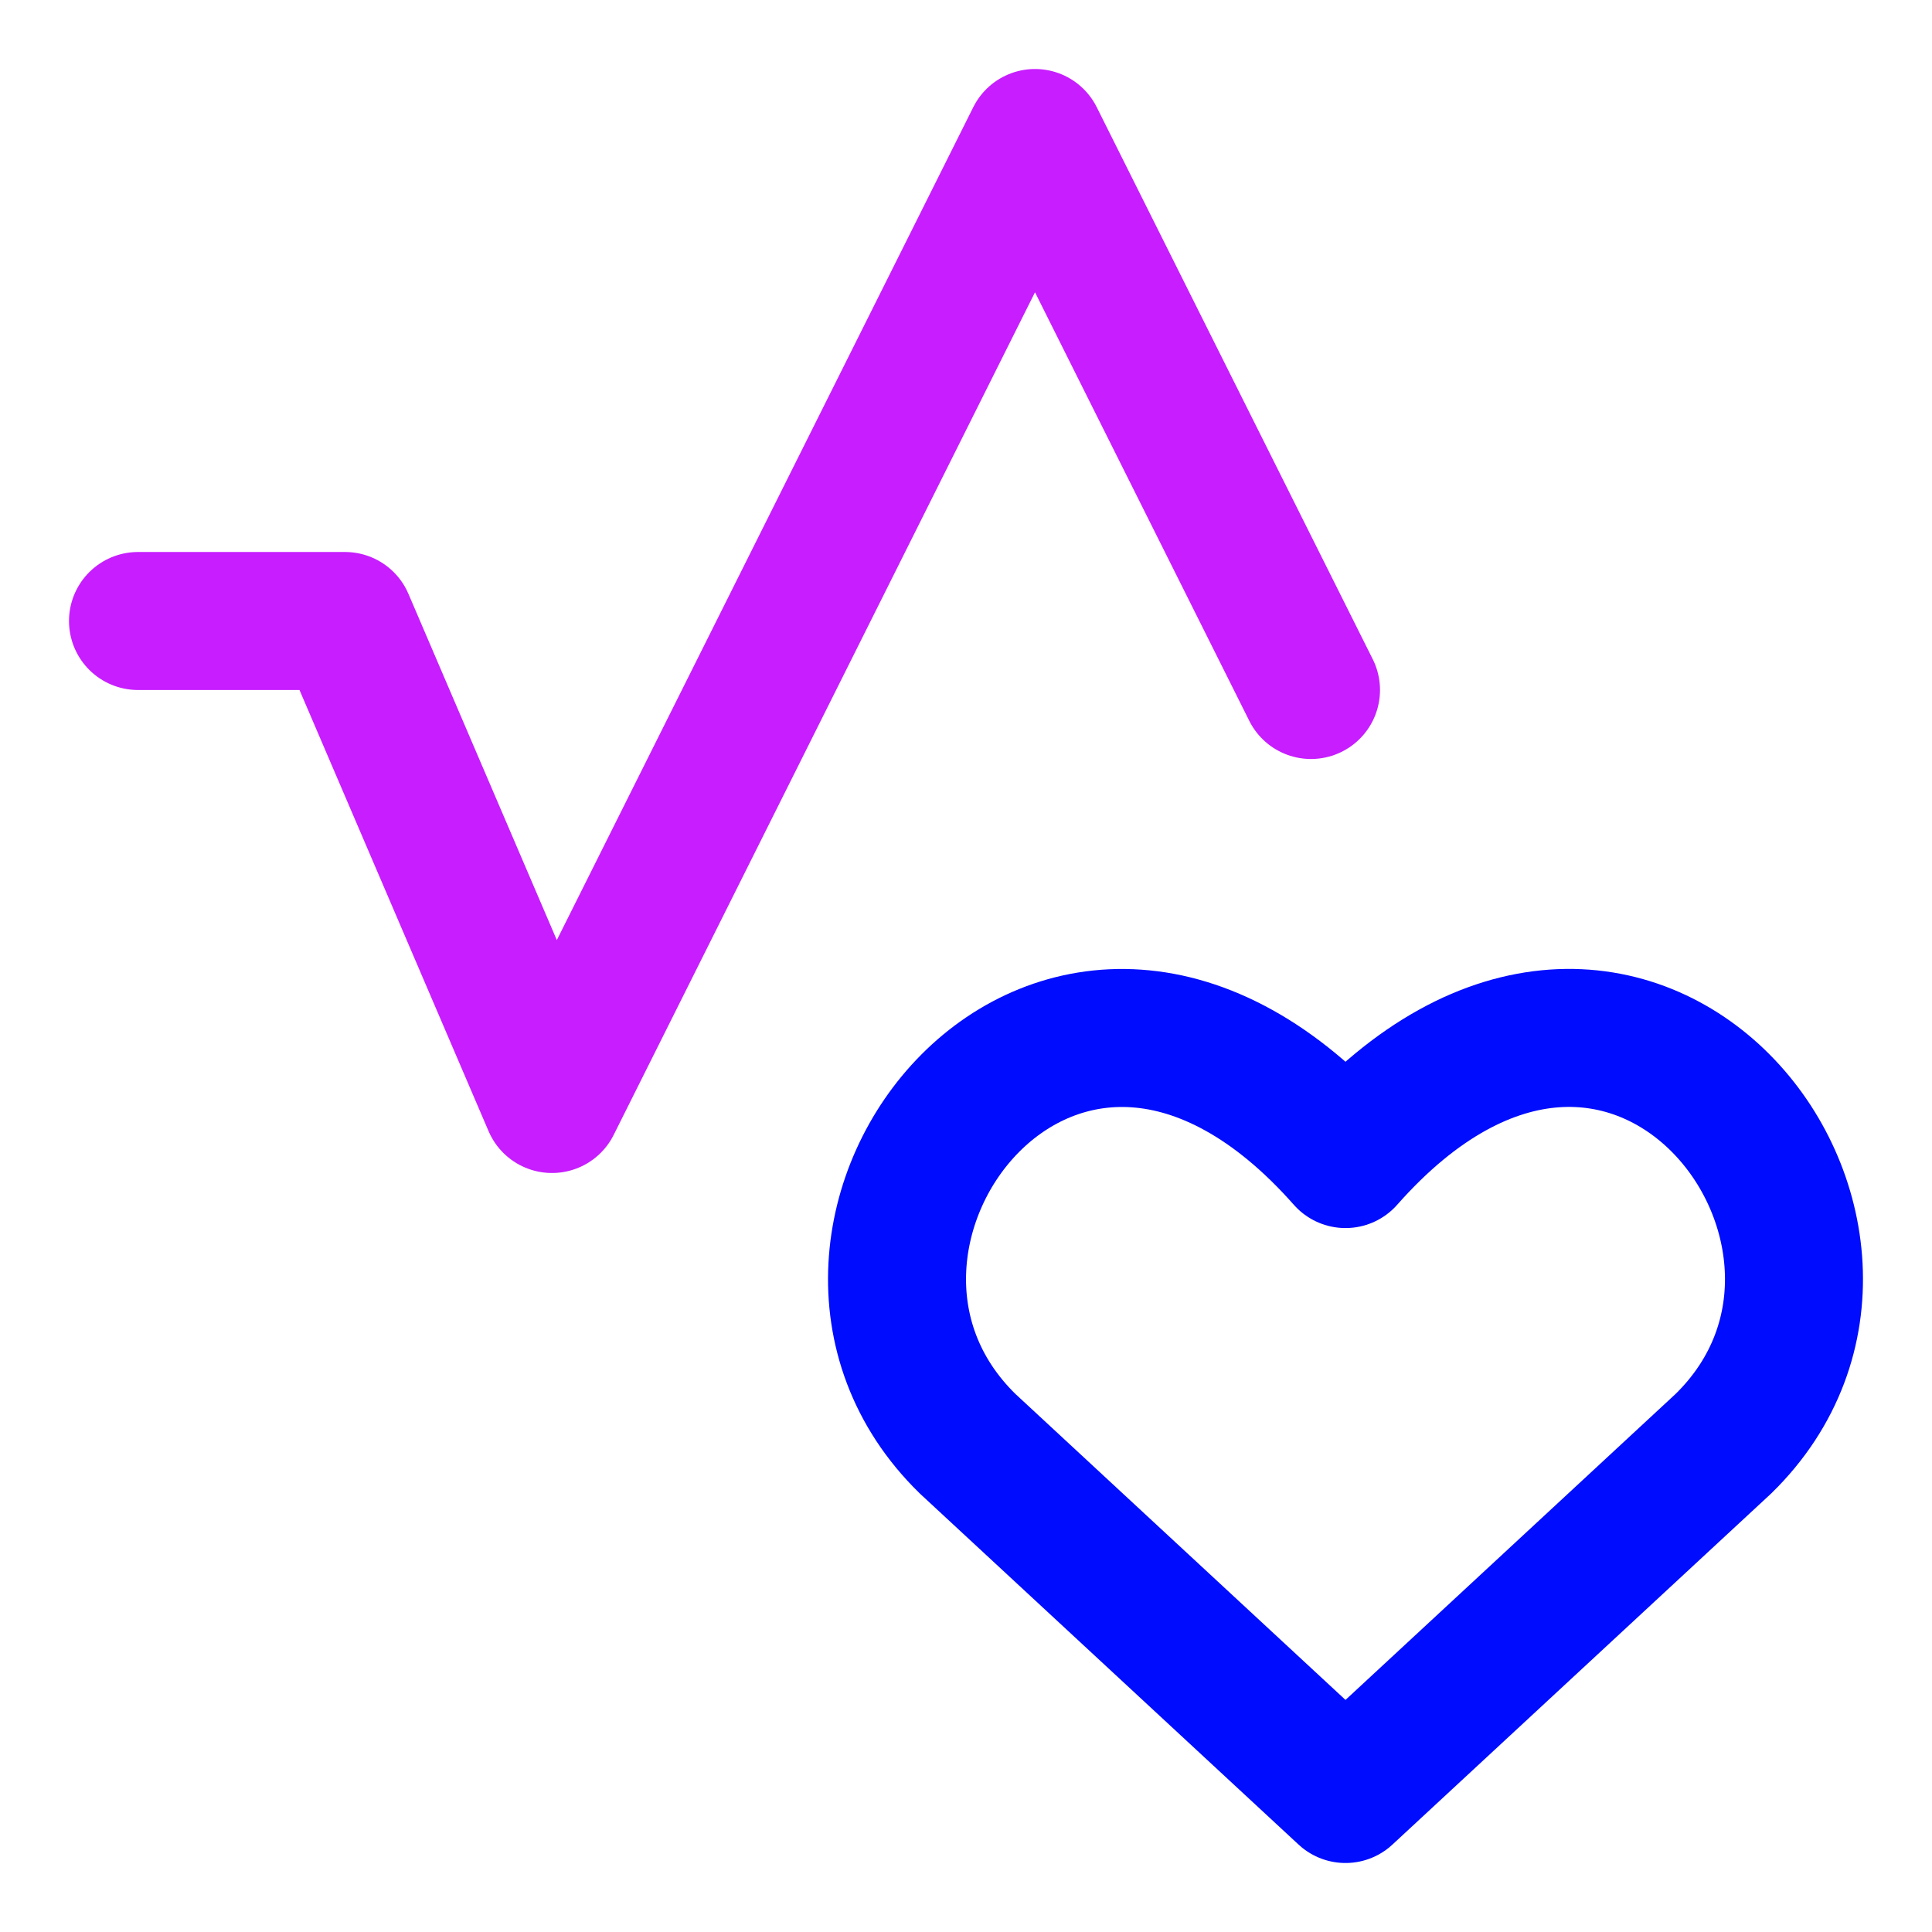<svg xmlns="http://www.w3.org/2000/svg" fill="none" viewBox="0 0 14 14" id="Good-Health-And-Well-Being--Streamline-Core-Neon">
  <desc>
    Good Health And Well Being Streamline Icon: https://streamlinehq.com
  </desc>
  <g id="good-health-and-well-being">
    <path id="Vector 4536" stroke="#c71dff" stroke-linecap="round" stroke-linejoin="round" d="M1 4.5h1.5L4 8l3.5 -7 2 4" stroke-width="1"></path>
    <path id="Vector" stroke="#000cfe" stroke-linecap="round" stroke-linejoin="round" d="m9.75 13 -2.738 -2.538C5.478 8.965 7.687 6.063 9.75 8.399c2.063 -2.337 4.272 0.566 2.738 2.063L9.75 13Z" stroke-width="1"></path>
  </g>
</svg>